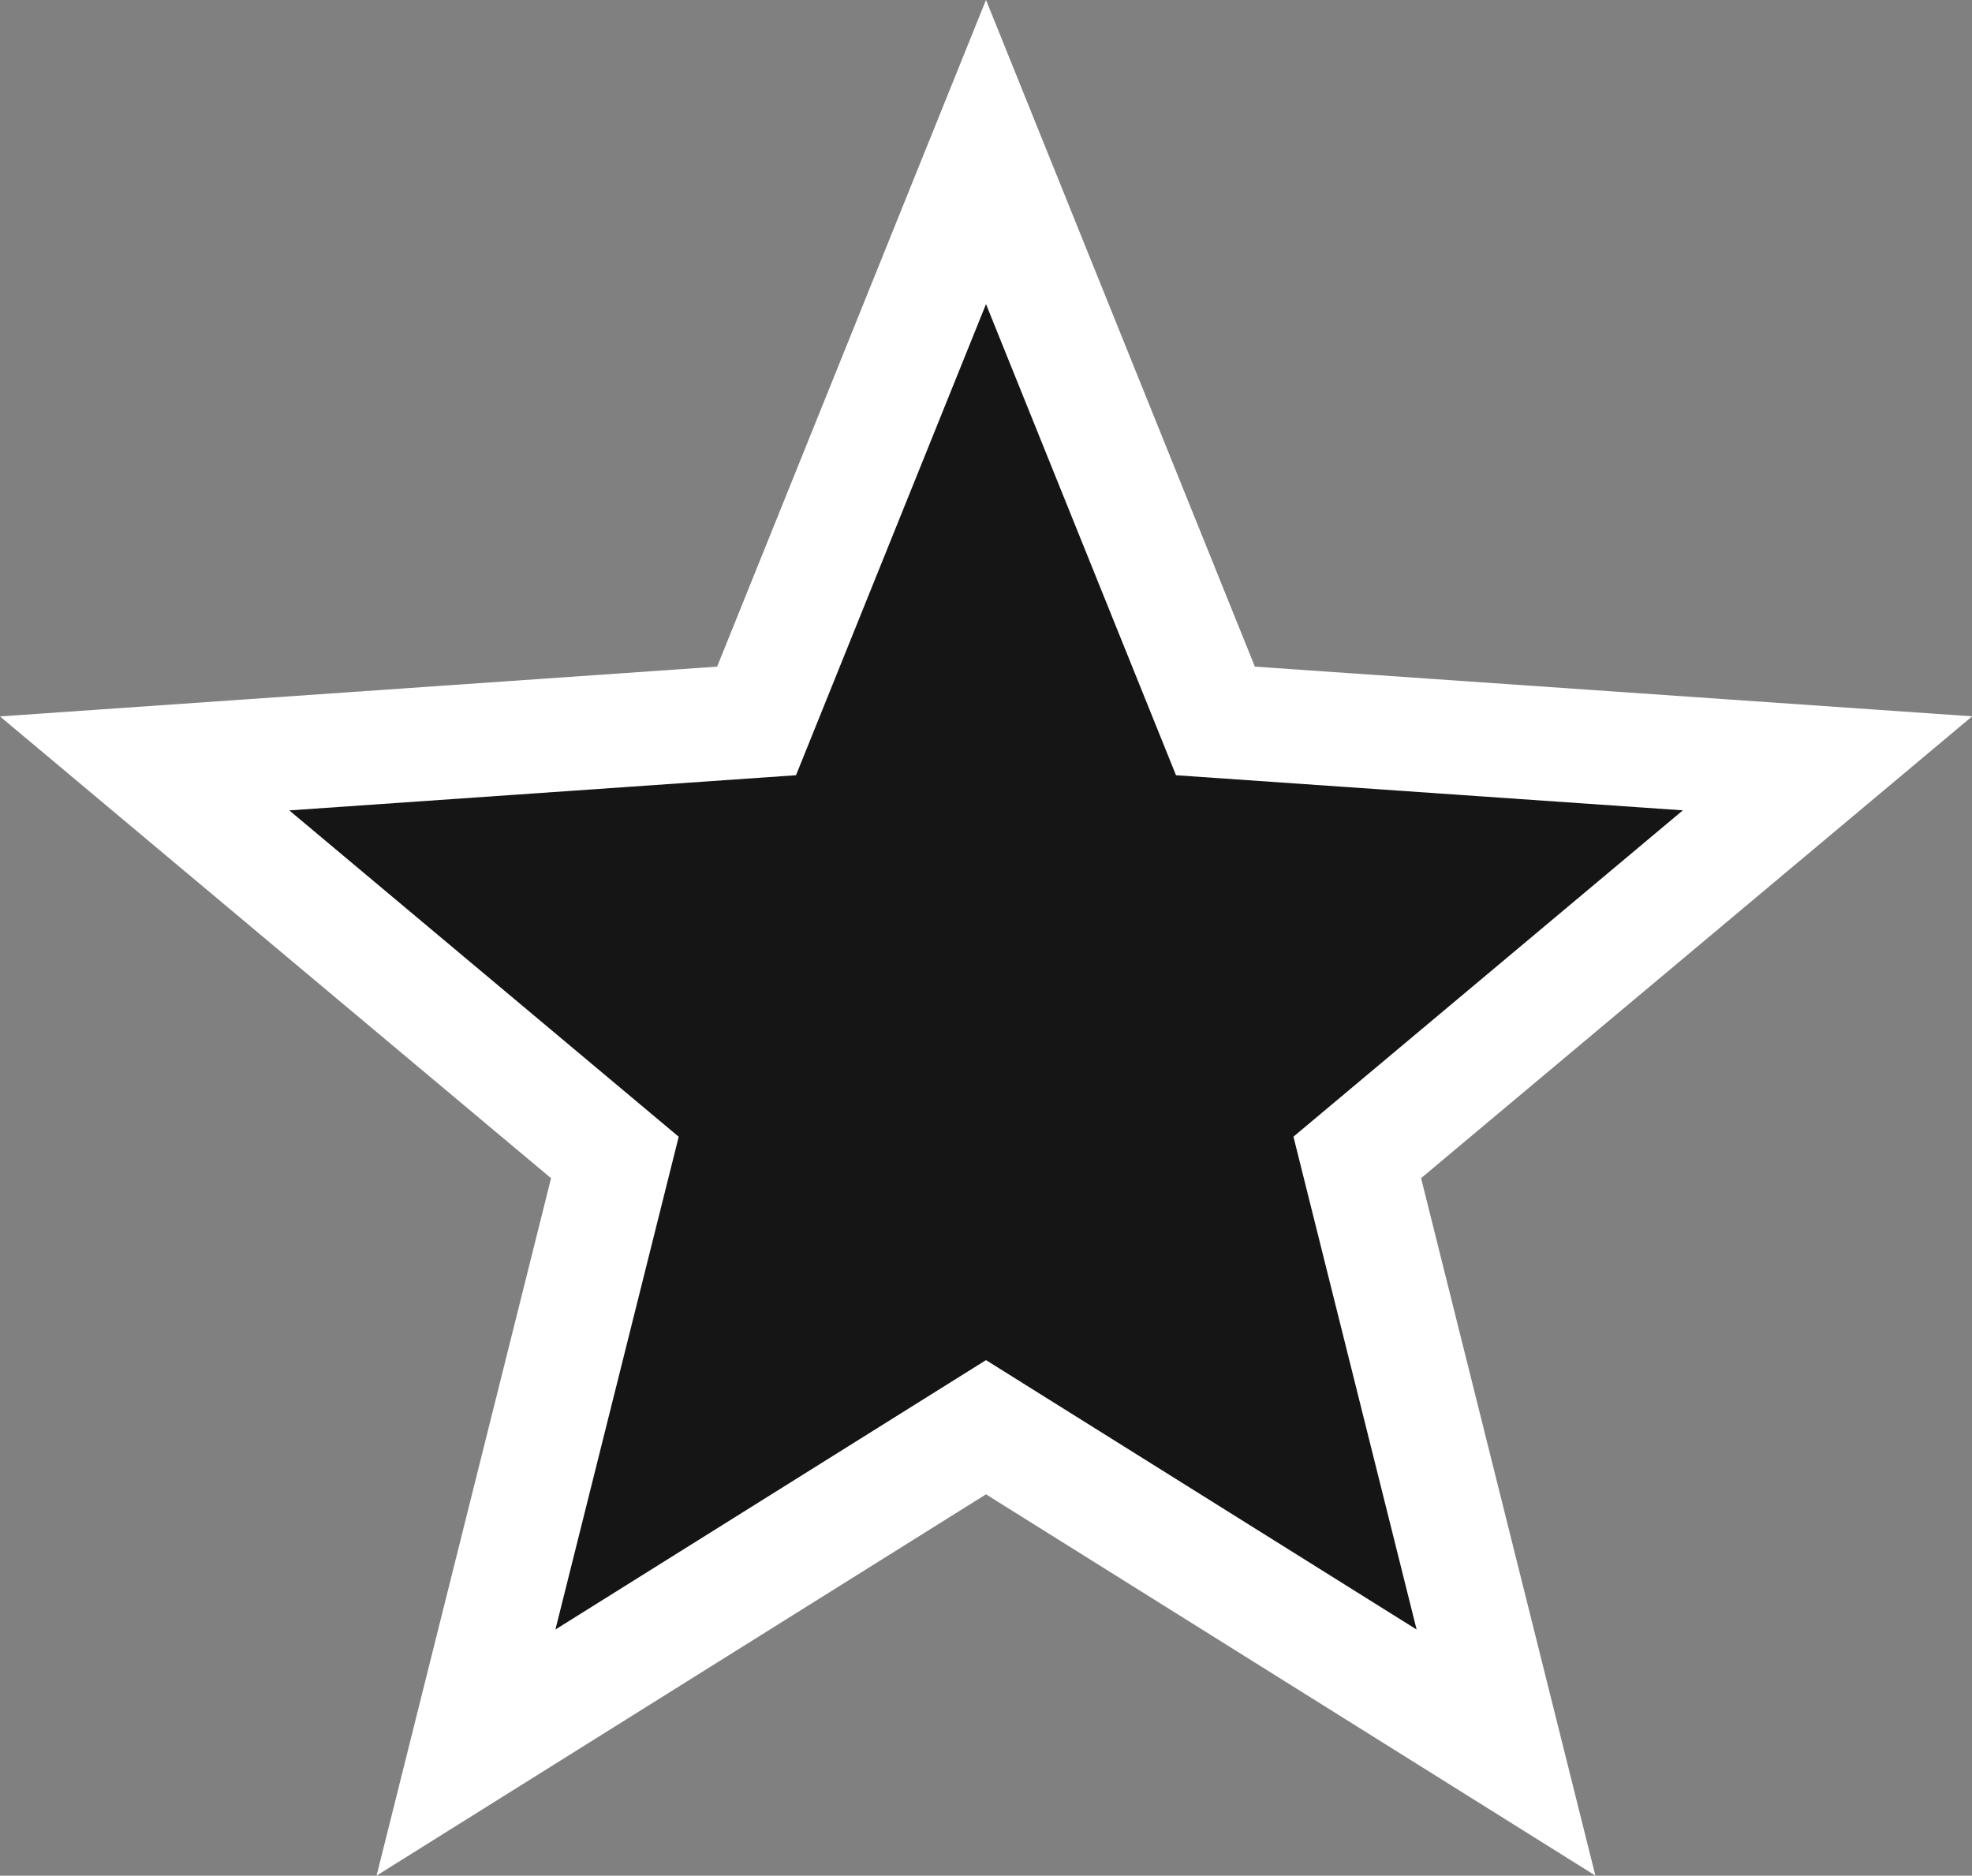 <svg xmlns="http://www.w3.org/2000/svg" width="26" height="24.727" viewBox="0 0 26 24.727">
  <rect x="0" y="0" width="26" height="24.727" fill="#808080" stroke="none"/>
  <path id="star-solid" d="M11.093,0,8.068,7.5,0,8.06l6.2,5.195L4.237,21.1l6.856-4.289L17.949,21.1l-1.961-7.846,6.2-5.195L14.118,7.5Z" transform="translate(1.907 2.004)" fill="#151515" stroke="#fff" stroke-width="1.5"/>
</svg>
